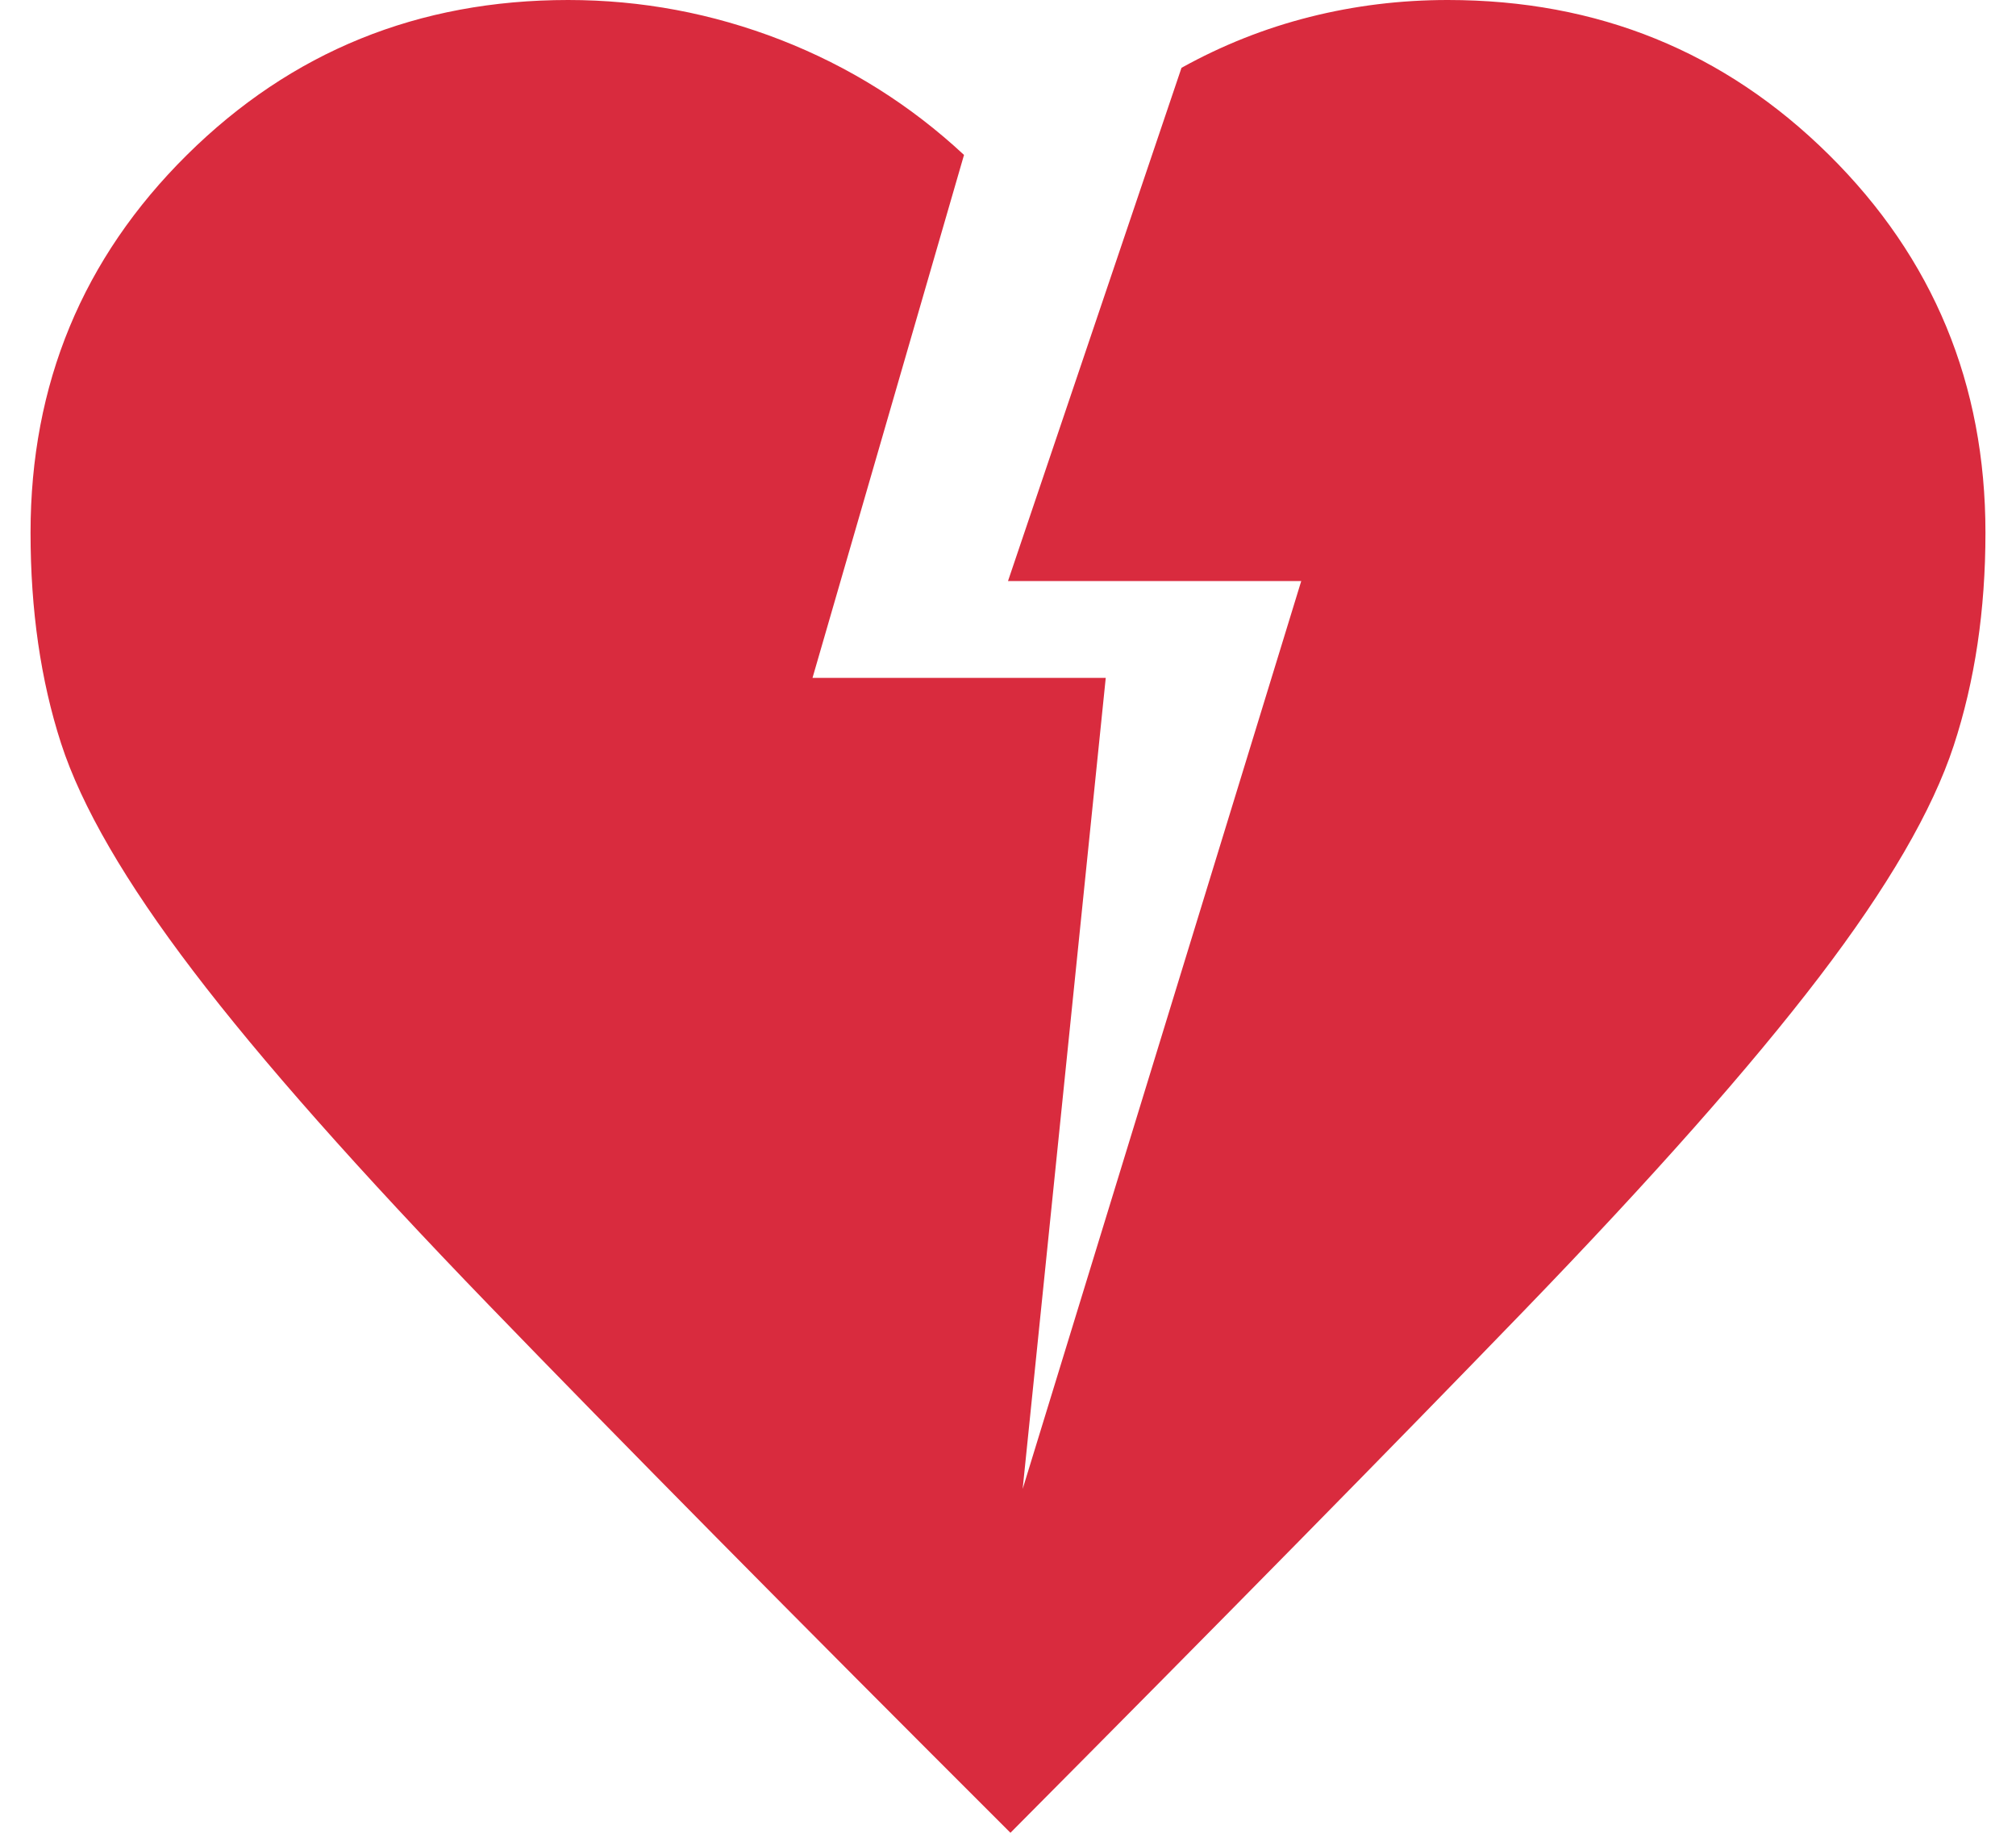 <svg width="33" height="30" viewBox="0 0 33 30" fill="none" xmlns="http://www.w3.org/2000/svg">
<path d="M16.54 30C12.967 26.433 10.12 23.553 8.001 21.361C5.88 19.168 4.267 17.345 3.161 15.892C2.054 14.439 1.333 13.197 0.999 12.166C0.666 11.136 0.5 9.987 0.5 8.719C0.5 6.288 1.353 4.227 3.06 2.536C4.767 0.845 6.847 0 9.3 0C10.5 0 11.66 0.218 12.78 0.653C13.9 1.09 14.9 1.717 15.78 2.536L13.3 11.096H18.1L16.74 24.372L21.3 9.511H16.5L19.34 1.11C20.007 0.74 20.707 0.462 21.441 0.277C22.174 0.092 22.927 0 23.7 0C26.153 0 28.233 0.845 29.94 2.536C31.647 4.227 32.5 6.288 32.5 8.719C32.5 9.987 32.327 11.149 31.98 12.206C31.633 13.263 30.9 14.524 29.78 15.99C28.66 17.457 27.047 19.28 24.94 21.46C22.833 23.64 20.033 26.486 16.54 30Z" fill="#D92B3E"/>
</svg>
